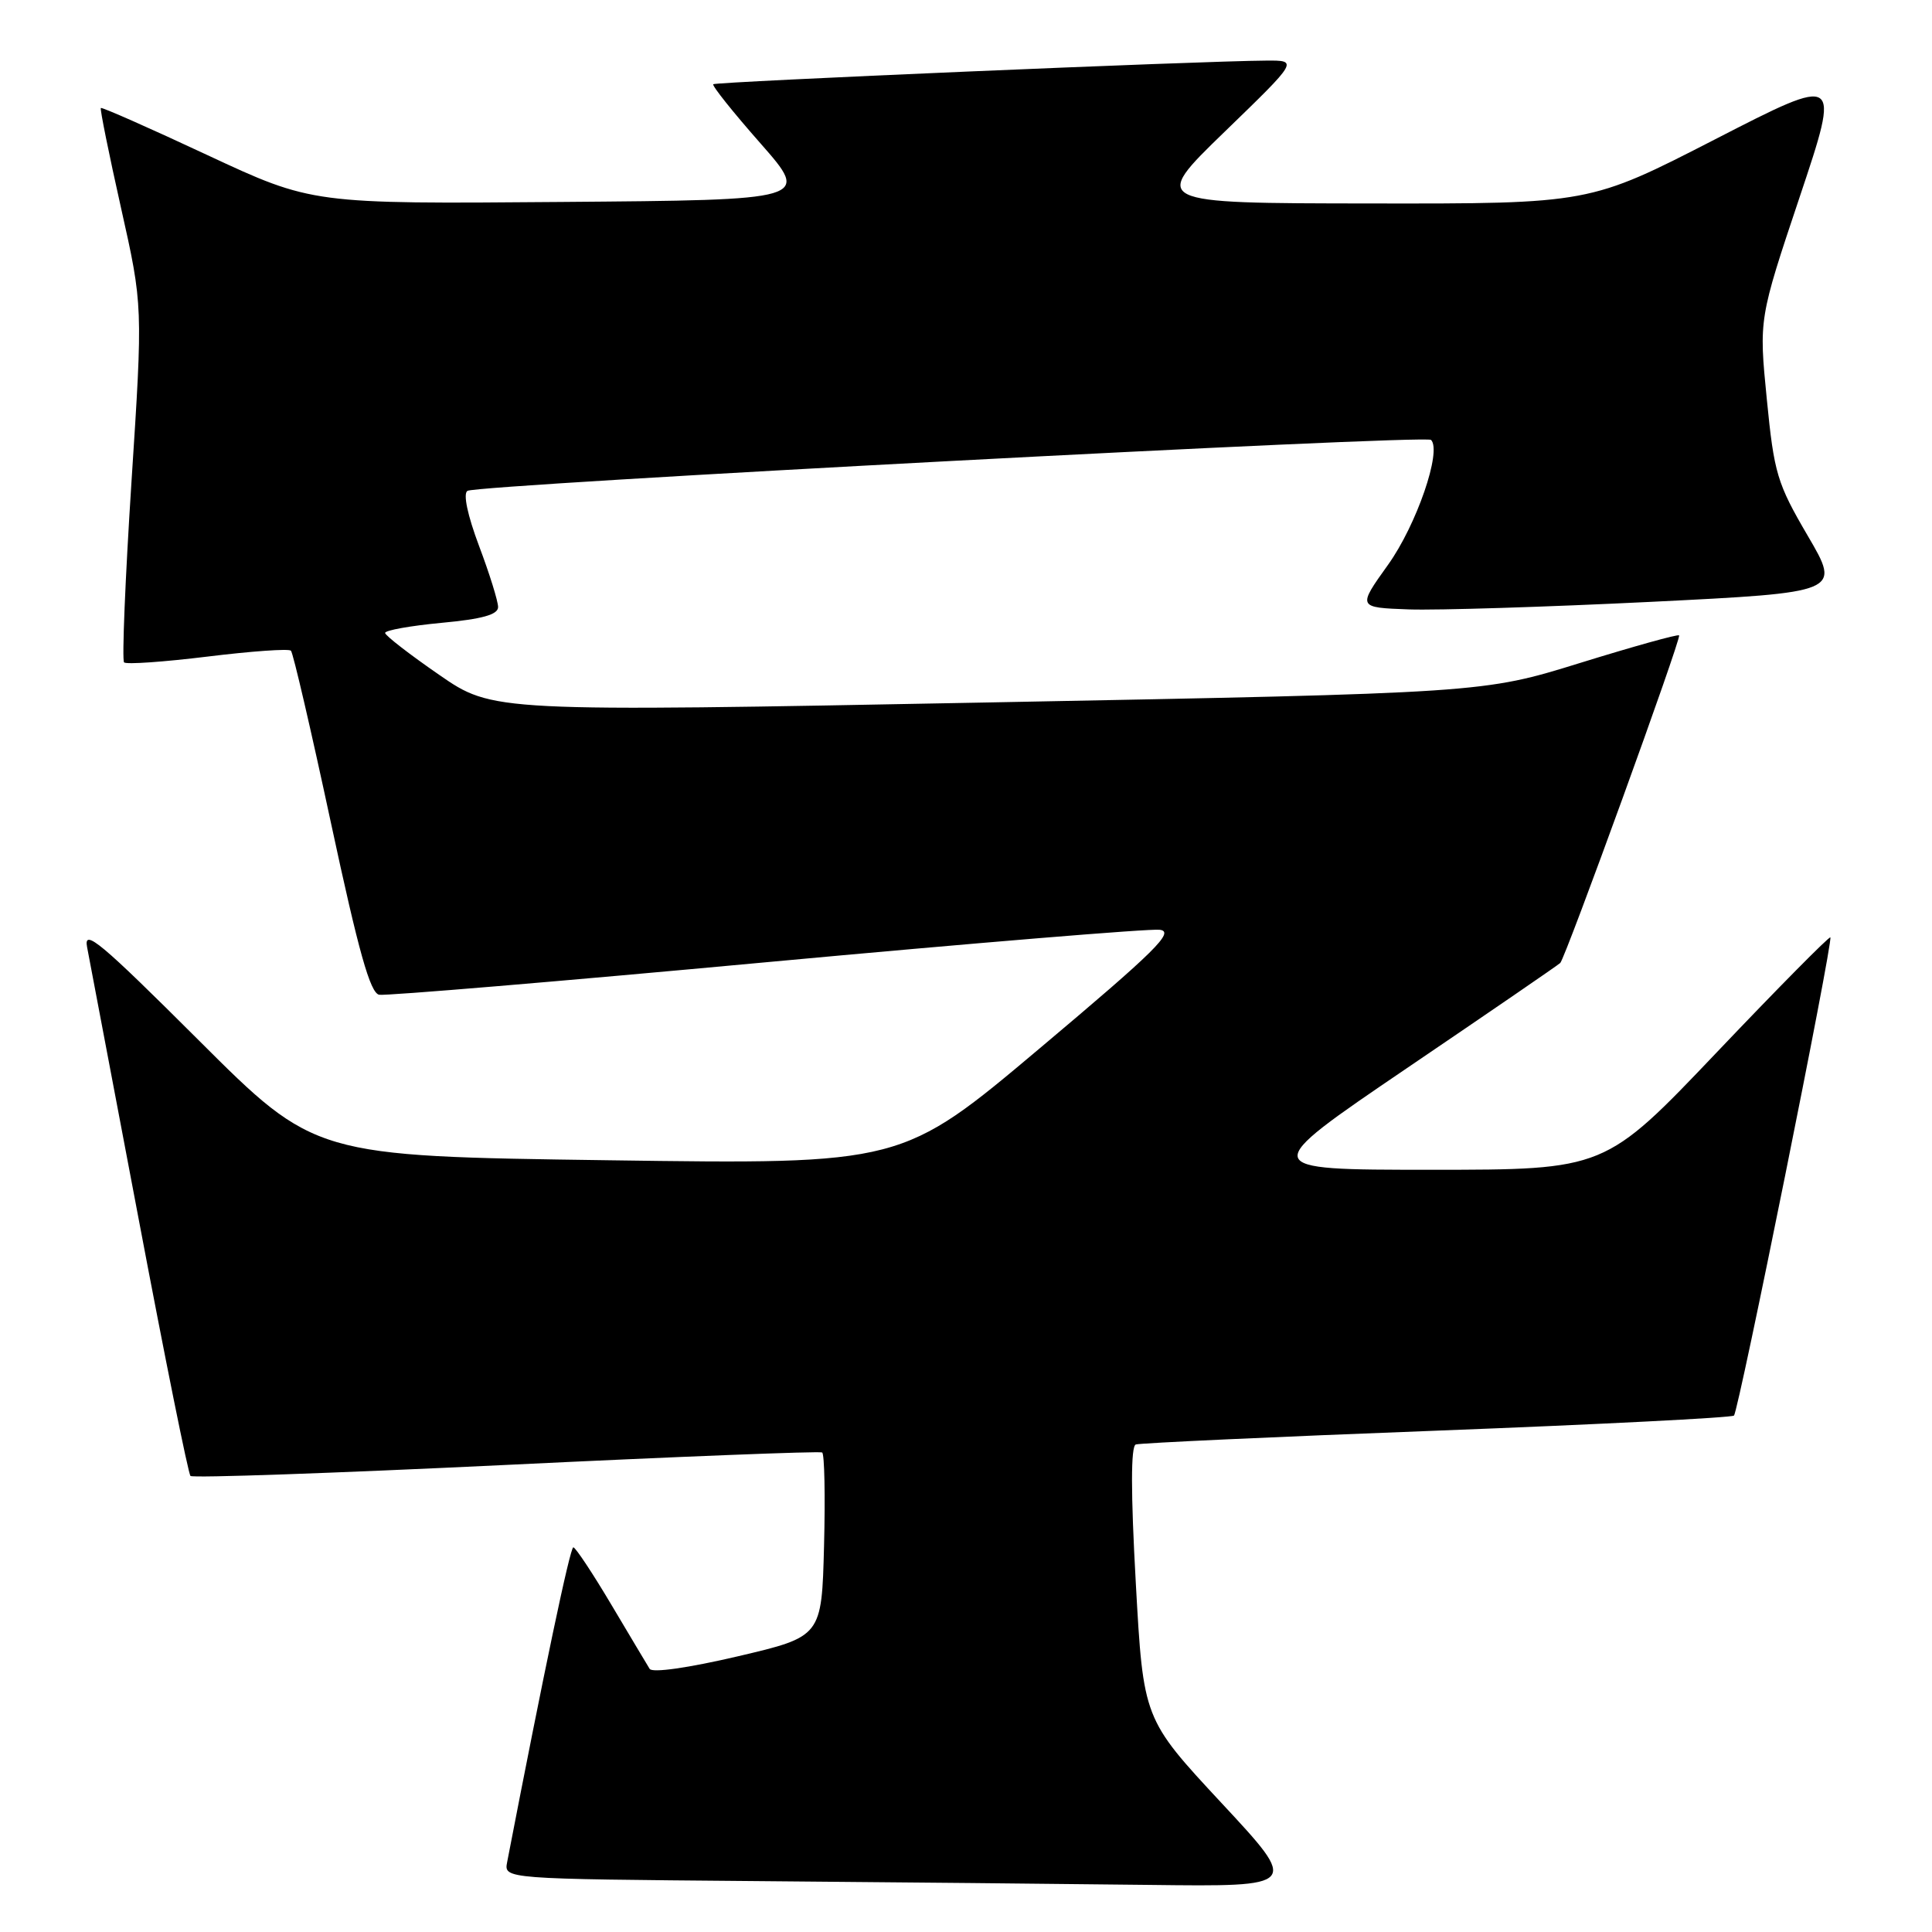 <?xml version="1.0" encoding="UTF-8" standalone="no"?>
<!DOCTYPE svg PUBLIC "-//W3C//DTD SVG 1.1//EN" "http://www.w3.org/Graphics/SVG/1.1/DTD/svg11.dtd" >
<svg xmlns="http://www.w3.org/2000/svg" xmlns:xlink="http://www.w3.org/1999/xlink" version="1.1" viewBox="0 0 256 256">
 <g >
 <path fill="currentColor"
d=" M 161.84 238.89 C 151.50 227.77 151.50 227.77 150.50 209.76 C 149.83 197.75 149.83 191.63 150.50 191.40 C 151.05 191.21 168.99 190.38 190.37 189.57 C 211.75 188.75 229.48 187.85 229.76 187.57 C 230.38 186.95 242.94 124.63 242.53 124.21 C 242.38 124.05 235.59 130.91 227.46 139.46 C 212.67 155.00 212.67 155.00 189.63 155.00 C 166.60 155.00 166.60 155.00 186.43 141.53 C 197.34 134.13 206.48 127.86 206.74 127.60 C 207.45 126.88 222.82 84.55 222.49 84.19 C 222.34 84.01 216.42 85.66 209.35 87.85 C 196.50 91.83 196.50 91.83 130.90 93.08 C 65.30 94.33 65.30 94.33 58.18 89.41 C 54.27 86.71 51.05 84.22 51.03 83.87 C 51.01 83.52 54.38 82.92 58.50 82.53 C 63.90 82.03 66.00 81.44 66.00 80.44 C 66.00 79.67 64.87 76.03 63.48 72.35 C 61.95 68.27 61.34 65.41 61.94 65.04 C 63.28 64.21 188.90 57.57 189.62 58.29 C 191.08 59.75 187.69 69.58 183.92 74.84 C 179.87 80.50 179.87 80.50 186.68 80.75 C 190.43 80.88 204.85 80.43 218.72 79.75 C 243.93 78.50 243.93 78.50 239.54 71.00 C 235.47 64.04 235.08 62.74 234.11 52.88 C 233.06 42.25 233.06 42.25 238.47 26.09 C 243.88 9.92 243.88 9.92 227.26 18.46 C 210.63 27.00 210.63 27.00 181.57 26.96 C 152.50 26.93 152.50 26.93 162.27 17.46 C 172.04 8.00 172.04 8.00 167.77 8.03 C 159.09 8.08 94.84 10.83 94.51 11.16 C 94.32 11.35 97.14 14.88 100.77 19.00 C 107.36 26.50 107.36 26.50 74.36 26.76 C 41.37 27.03 41.37 27.03 27.48 20.55 C 19.85 16.98 13.49 14.17 13.36 14.31 C 13.23 14.44 14.43 20.39 16.03 27.52 C 18.94 40.50 18.94 40.50 17.42 63.87 C 16.59 76.72 16.15 87.48 16.44 87.77 C 16.73 88.06 21.71 87.71 27.50 87.00 C 33.29 86.29 38.27 85.93 38.55 86.22 C 38.84 86.51 41.23 96.81 43.87 109.12 C 47.52 126.12 49.05 131.57 50.24 131.81 C 51.11 131.97 74.19 130.04 101.54 127.50 C 128.88 124.97 152.34 123.03 153.67 123.20 C 155.70 123.45 153.17 125.95 137.79 138.89 C 119.50 154.29 119.50 154.29 80.61 153.74 C 41.72 153.20 41.72 153.20 26.34 137.85 C 13.30 124.84 11.05 122.96 11.54 125.50 C 11.85 127.15 14.95 143.47 18.42 161.78 C 21.88 180.08 24.95 195.29 25.24 195.57 C 25.53 195.86 44.35 195.20 67.07 194.11 C 89.79 193.01 108.63 192.27 108.94 192.46 C 109.25 192.65 109.36 198.22 109.19 204.83 C 108.88 216.86 108.88 216.86 97.77 219.47 C 91.19 221.01 86.42 221.69 86.08 221.13 C 85.76 220.61 83.47 216.78 81.00 212.62 C 78.53 208.46 76.26 205.04 75.97 205.03 C 75.54 205.01 72.07 221.53 67.20 246.74 C 66.77 248.97 66.77 248.97 99.64 249.25 C 117.71 249.40 141.43 249.63 152.34 249.76 C 172.18 250.00 172.18 250.00 161.84 238.89 Z "/>
</g>
</svg>
